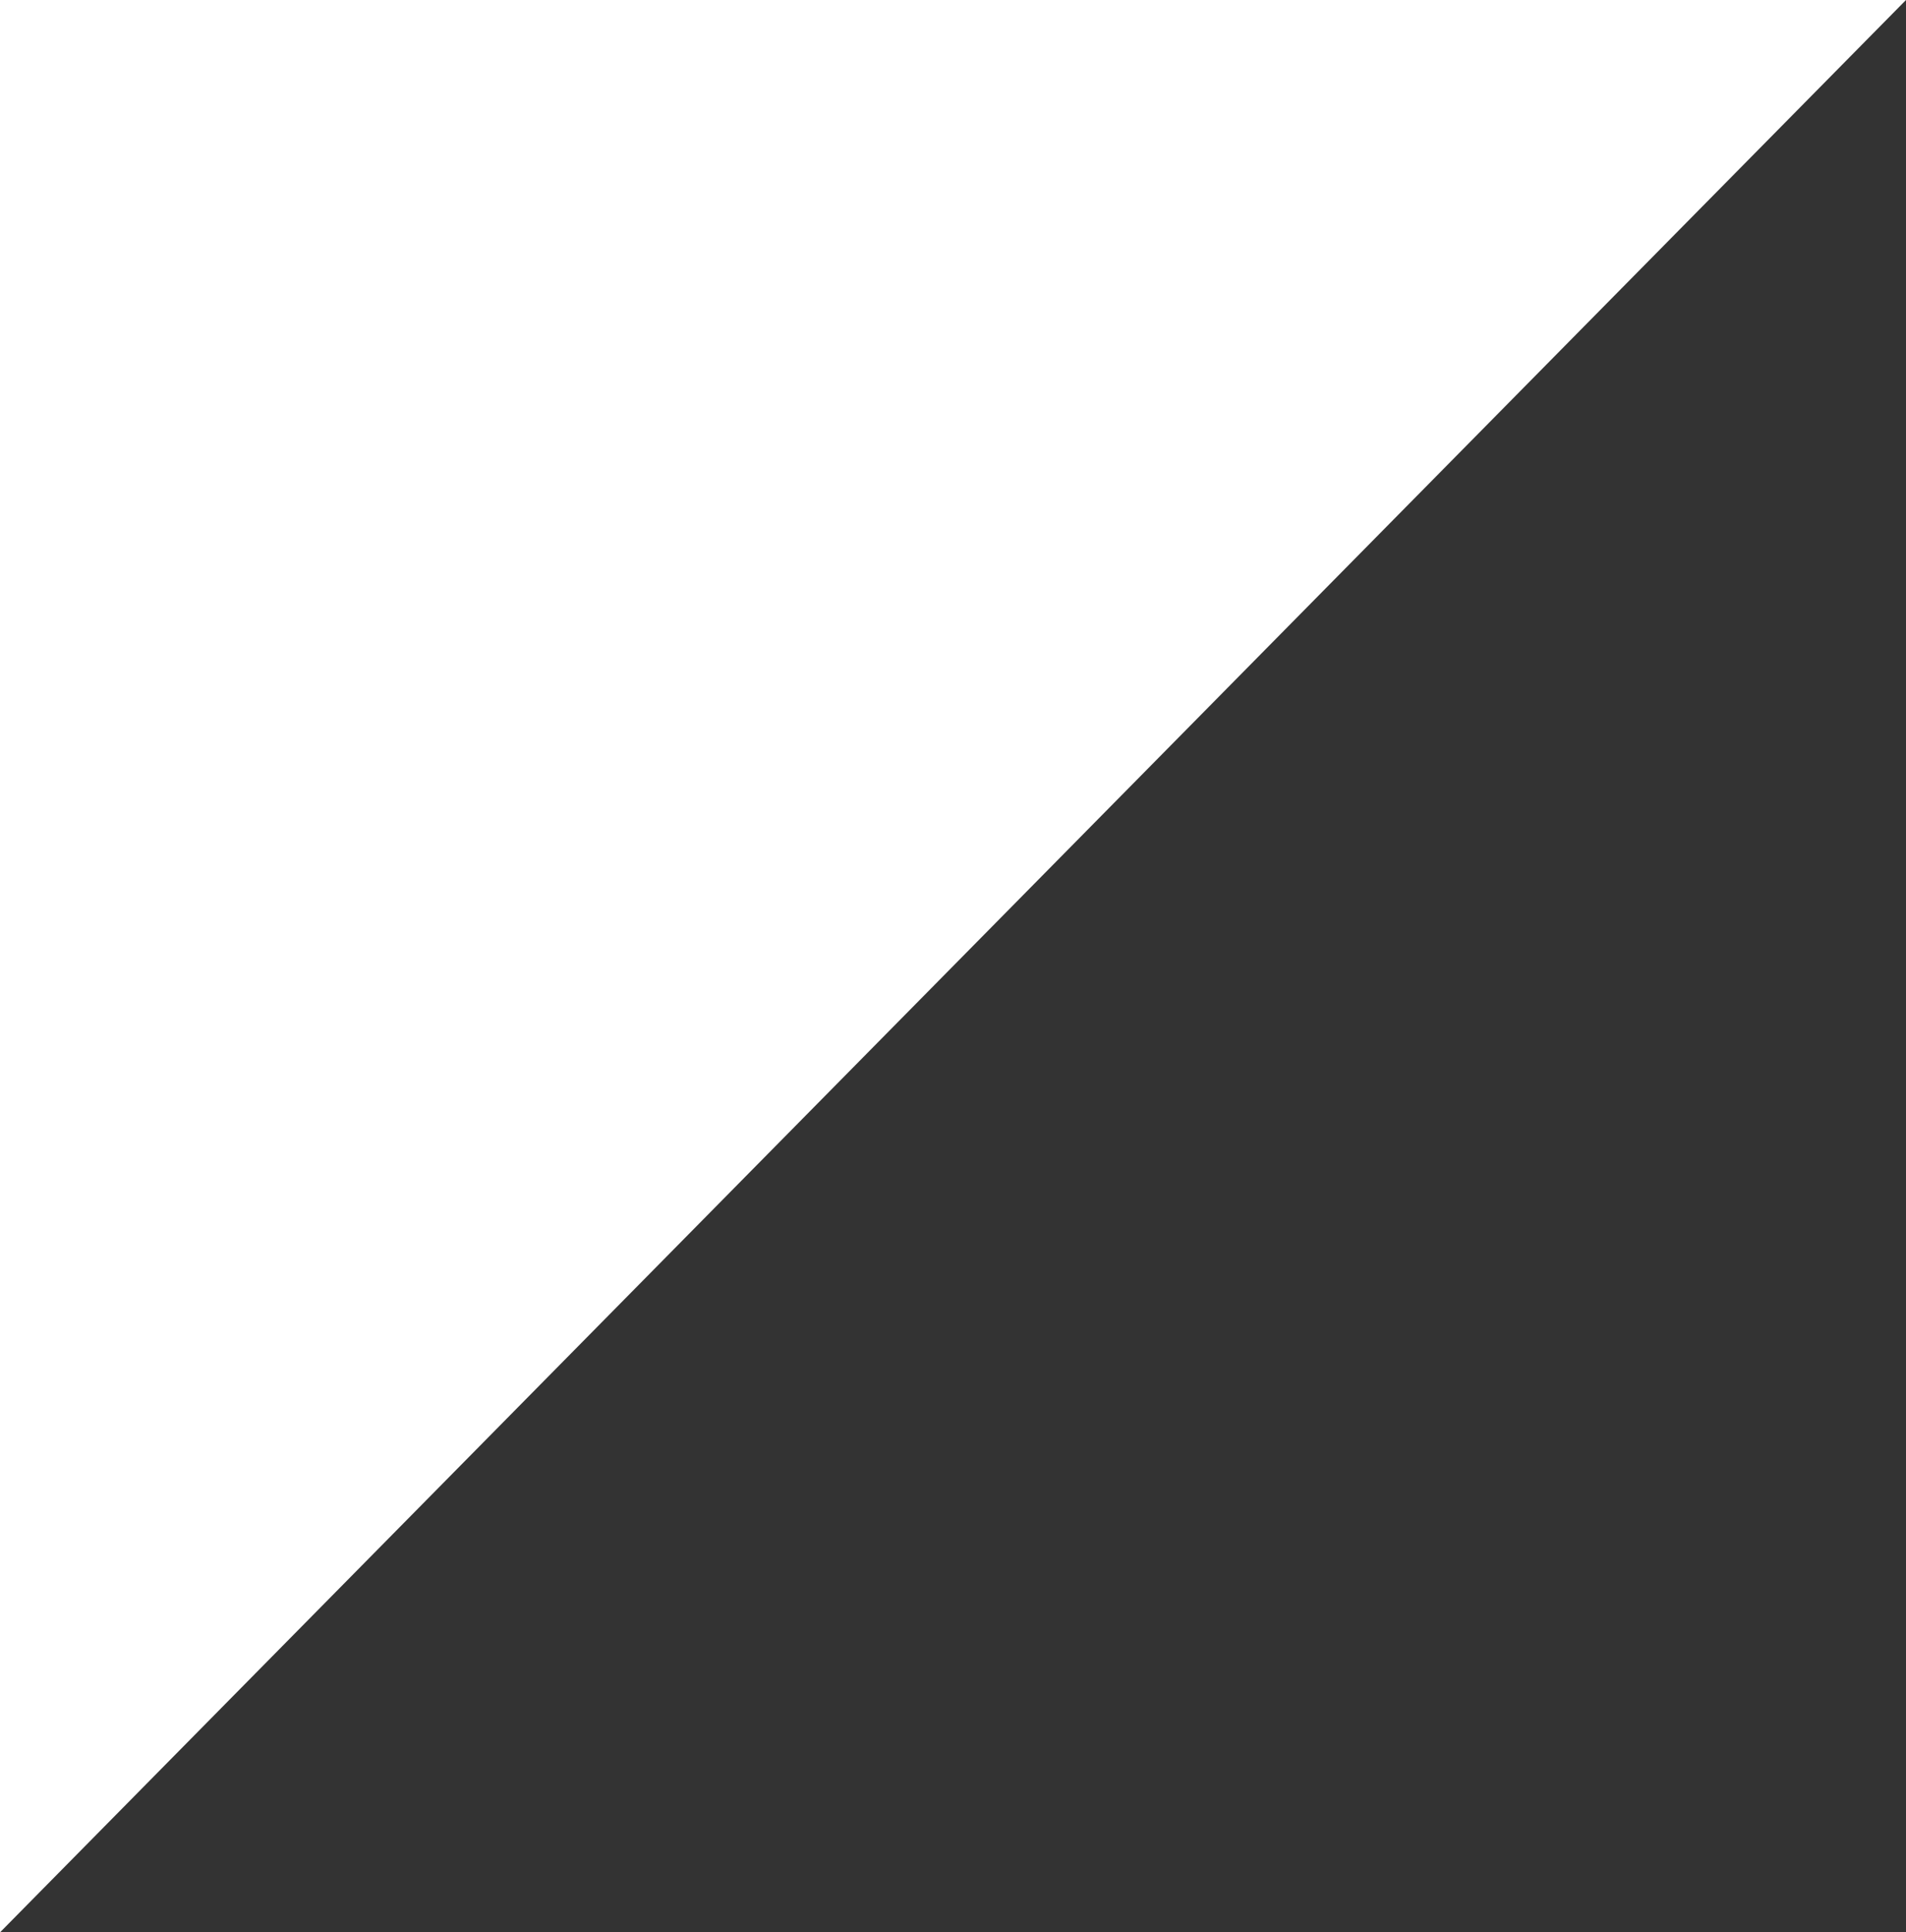 <svg 
 xmlns="http://www.w3.org/2000/svg"
 xmlns:xlink="http://www.w3.org/1999/xlink"
 width="224px" height="227px">
<rect width="100%" height="100%" fill="#333333" stroke="none"/>
<path fill-rule="evenodd"  fill="rgb(255, 255, 255)"
 d="M-0.000,227.000 L-0.000,-0.000 L224.000,-0.000 L-0.000,227.000 Z"/>
</svg>